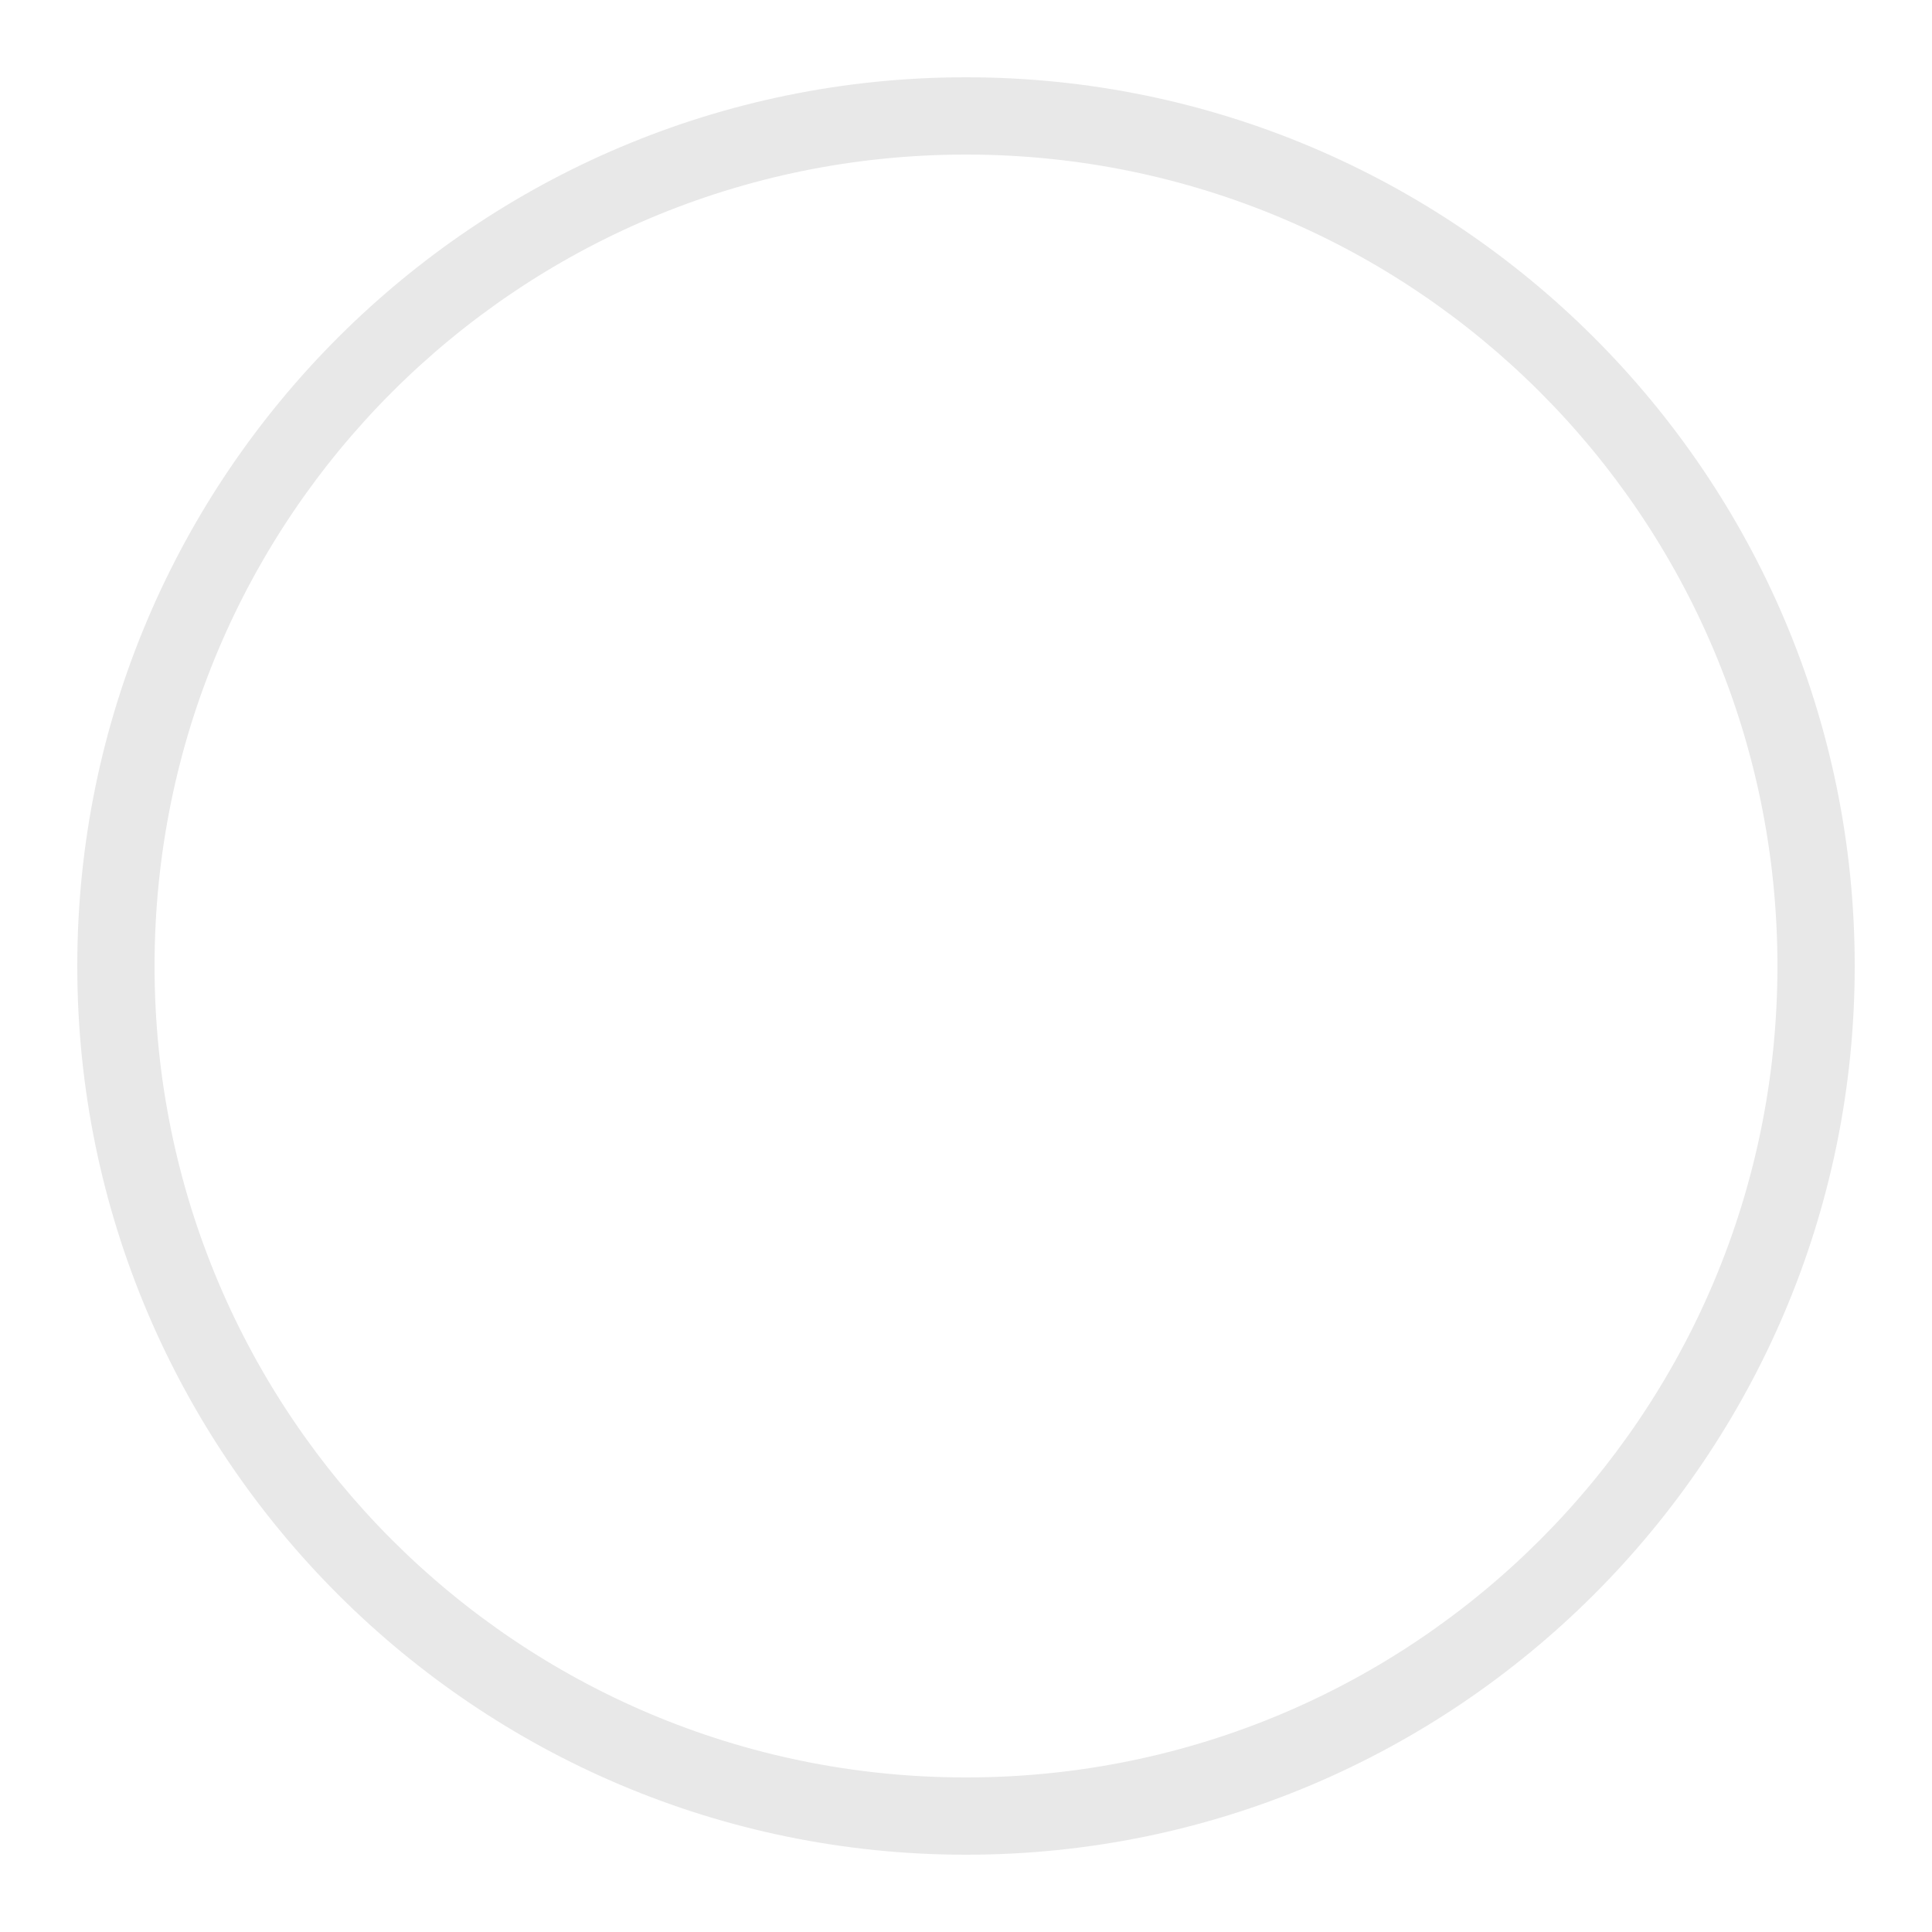 <svg fill="#e8e8e8" xmlns="http://www.w3.org/2000/svg" viewBox="0 0 50 50" width="250" height="250"><path d="M25 2C12.31 2 2 12.31 2 25s10.31 23 23 23 23-10.31 23-23S37.69 2 25 2zm0 2c11.61 0 21 9.39 21 21s-9.39 21-21 21S4 36.61 4 25 13.39 4 25 4z"/></svg>